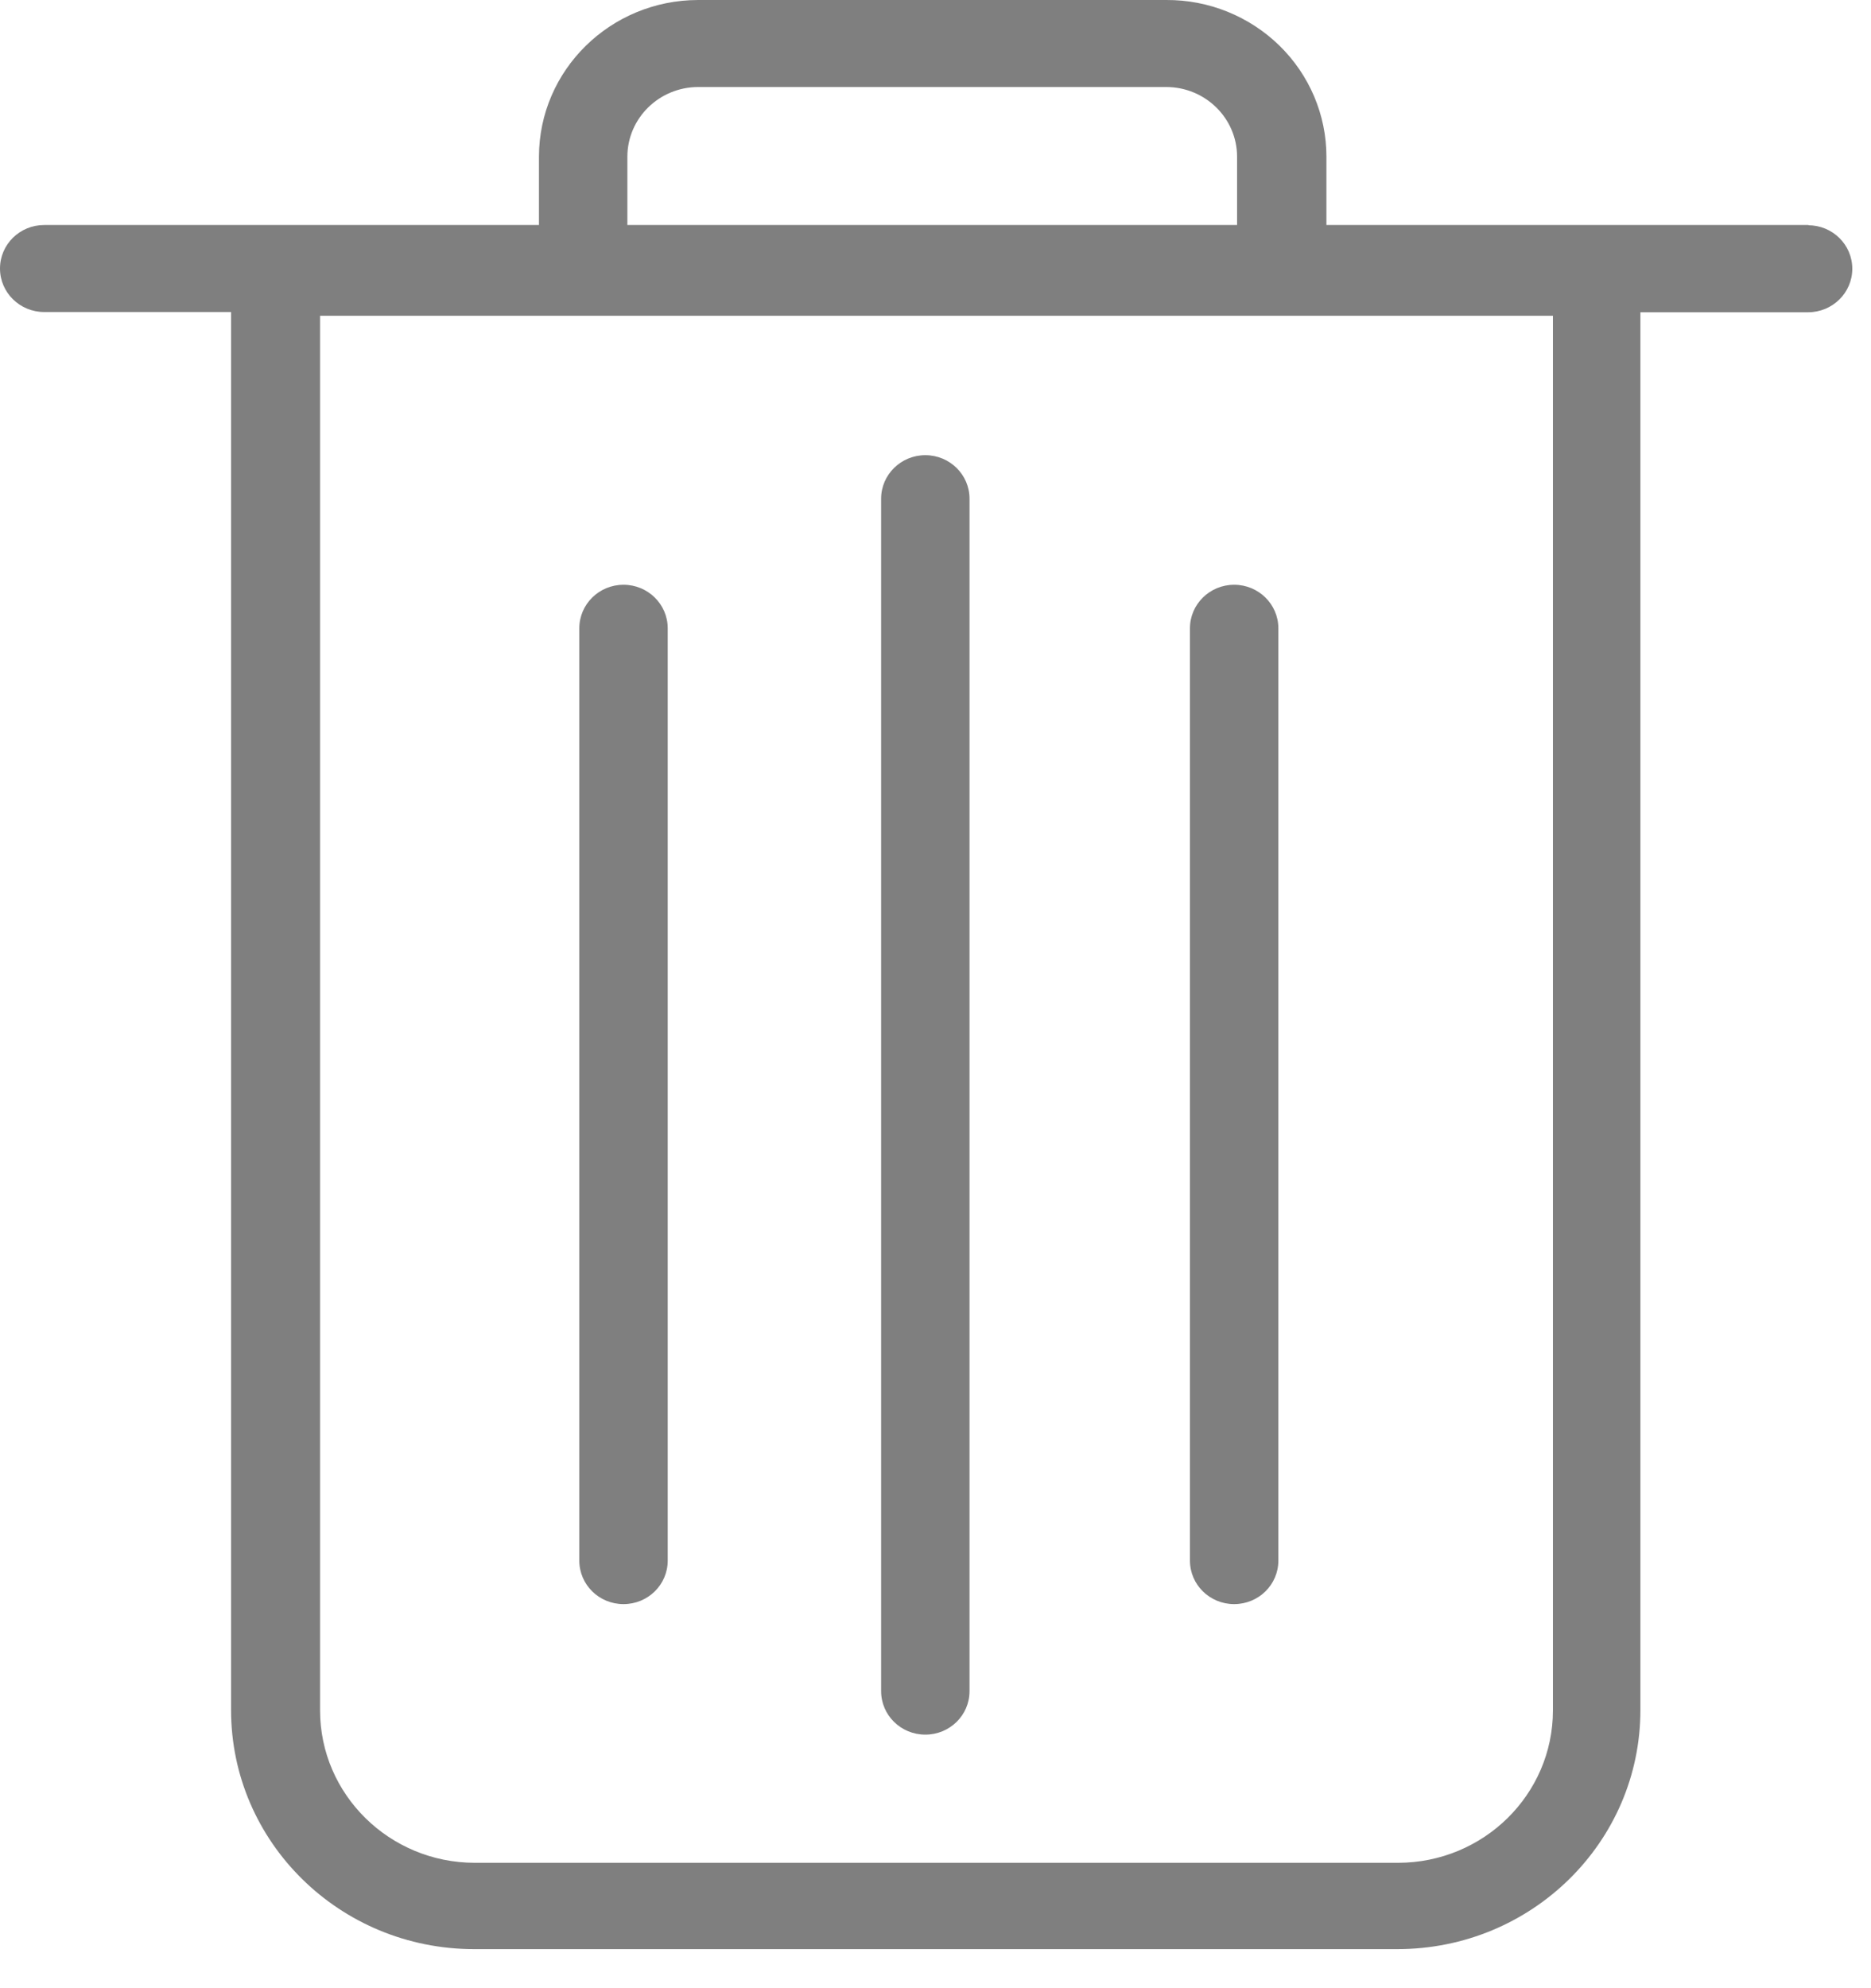 <?xml version="1.0" encoding="UTF-8"?>
<svg width="16px" height="17px" viewBox="0 0 16 17" version="1.1" xmlns="http://www.w3.org/2000/svg" xmlns:xlink="http://www.w3.org/1999/xlink">
    <!-- Generator: Sketch 54.1 (76490) - https://sketchapp.com -->
    <title>Delete</title>
    <desc>Created with Sketch.</desc>
    <g id="Page-1" stroke="none" stroke-width="1" fill="none" fill-rule="evenodd" opacity="0.5">
        <g id="2.2b-–-System-Admin-–-Images-–-Categories-tab" transform="translate(-945, -224)" fill="#000000" fill-rule="nonzero">
            <g id="noun_delate_1571367" transform="translate(945, 224)">
                <g id="Group">
                    <path d="M15.47,1.924 L11.343,1.924 L11.343,1.339 C11.343,0.983 11.198,0.641 10.941,0.39 C10.684,0.139 10.336,-0.002 9.974,9.07900735e-17 L5.97,9.07900735e-17 C5.219,0.001 4.61,0.6 4.609,1.339 L4.609,1.924 L0.378,1.924 C0.169,1.924 -1.76482121e-16,2.09 -2.0206059e-16,2.296 C-2.2763906e-16,2.501 0.169,2.668 0.378,2.668 L1.976,2.668 L1.976,14.622 C1.976,15.751 2.906,16.666 4.054,16.666 L11.95,16.666 C13.098,16.666 14.028,15.751 14.028,14.622 L14.028,2.67 L15.462,2.67 C15.671,2.67 15.84,2.503 15.84,2.298 C15.84,2.092 15.671,1.926 15.462,1.926 L15.47,1.924 Z M5.365,1.339 C5.366,1.011 5.636,0.745 5.97,0.744 L9.974,0.744 C10.308,0.745 10.578,1.011 10.579,1.339 L10.579,1.924 L5.365,1.924 L5.365,1.339 Z M13.28,14.626 C13.279,15.344 12.687,15.927 11.956,15.928 L4.06,15.928 C3.33,15.927 2.738,15.344 2.737,14.626 L2.737,2.7 L13.28,2.7 L13.28,14.626 Z" id="Shape"></path>
                    <path d="M7.913,14.832 C8.122,14.832 8.291,14.666 8.291,14.46 L8.291,4.264 C8.291,4.059 8.122,3.892 7.913,3.892 C7.704,3.892 7.535,4.059 7.535,4.264 L7.535,14.46 C7.535,14.666 7.704,14.832 7.913,14.832 L7.913,14.832 Z" id="Path"></path>
                    <path d="M5.332,13.716 C5.541,13.716 5.71,13.55 5.71,13.344 L5.71,5.372 C5.71,5.167 5.541,5 5.332,5 C5.123,5 4.954,5.167 4.954,5.372 L4.954,13.344 C4.954,13.55 5.123,13.716 5.332,13.716 L5.332,13.716 Z" id="Path"></path>
                    <path d="M10.554,13.716 C10.763,13.716 10.932,13.55 10.932,13.344 L10.932,5.372 C10.932,5.167 10.763,5 10.554,5 C10.345,5 10.176,5.167 10.176,5.372 L10.176,13.344 C10.176,13.55 10.345,13.716 10.554,13.716 L10.554,13.716 Z" id="Path"></path>
                </g>
            </g>
        </g>
    </g>
</svg>